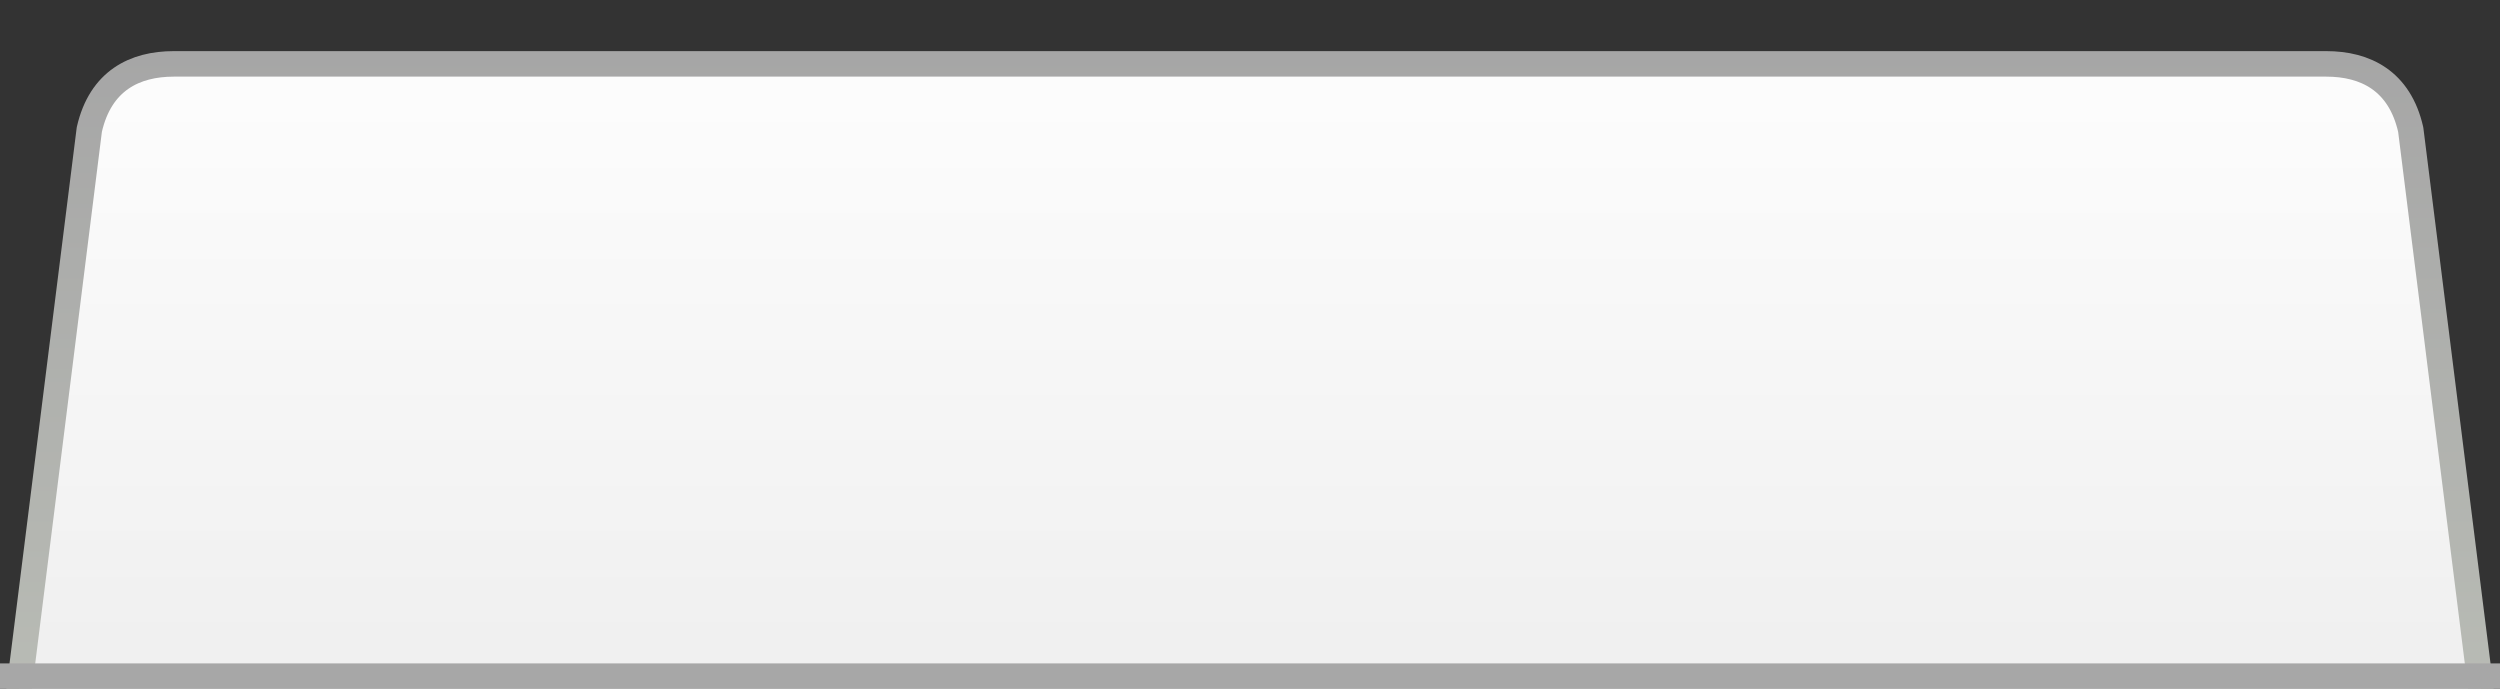 <?xml version="1.0" encoding="UTF-8" standalone="no"?>
<!-- Created with Inkscape (http://www.inkscape.org/) -->

<svg
   xmlns:dc="http://purl.org/dc/elements/1.1/"
   xmlns:cc="http://creativecommons.org/ns#"
   xmlns:rdf="http://www.w3.org/1999/02/22-rdf-syntax-ns#"
   xmlns:svg="http://www.w3.org/2000/svg"
   xmlns="http://www.w3.org/2000/svg"
   xmlns:xlink="http://www.w3.org/1999/xlink"
   xmlns:sodipodi="http://sodipodi.sourceforge.net/DTD/sodipodi-0.dtd"
   xmlns:inkscape="http://www.inkscape.org/namespaces/inkscape"
   width="98"
   height="27.004"
   id="svg3779"
   version="1.1"
   inkscape:version="0.48.1 r9760"
   sodipodi:docname="tab-unfocused.svg"
   inkscape:export-filename="/home/garrett/Documents/tab-unfocused.png"
   inkscape:export-xdpi="90"
   inkscape:export-ydpi="90">
  <rect width="100%" height="100%" fill="#333333" stroke="none"/>
  <defs
     id="defs3781">
    <linearGradient
       inkscape:collect="always"
       id="linearGradient3873">
      <stop
         style="stop-color:#eeeeee;stop-opacity:1"
         offset="0"
         id="stop3875" />
      <stop
         style="stop-color:#fcfcfc;stop-opacity:1"
         offset="1"
         id="stop3877" />
    </linearGradient>
    <linearGradient
       id="linearGradient4791">
      <stop
         style="stop-color:#babdb6;stop-opacity:1;"
         offset="0"
         id="stop4793" />
      <stop
         style="stop-color:#a6a6a6;stop-opacity:1;"
         offset="1"
         id="stop4795" />
    </linearGradient>
    <linearGradient
       y2="280.362"
       x2="404.671"
       y1="256.146"
       x1="404.671"
       gradientTransform="matrix(0.631,0,0,-1.129,-85.382,400.565)"
       gradientUnits="userSpaceOnUse"
       id="linearGradient3777"
       xlink:href="#linearGradient4791"
       inkscape:collect="always" />
    <linearGradient
       inkscape:collect="always"
       xlink:href="#linearGradient3873"
       id="linearGradient3879"
       x1="144.725"
       y1="108.867"
       x2="144.725"
       y2="83.941"
       gradientUnits="userSpaceOnUse"
       gradientTransform="translate(0,2)" />
  </defs>
  <sodipodi:namedview
     id="base"
     pagecolor="#ffffff"
     bordercolor="#666666"
     borderopacity="1.0"
     inkscape:pageopacity="0.0"
     inkscape:pageshadow="2"
     inkscape:zoom="4"
     inkscape:cx="71.808094"
     inkscape:cy="-16.22475"
     inkscape:document-units="px"
     inkscape:current-layer="layer1"
     showgrid="false"
     fit-margin-top="0"
     fit-margin-left="0"
     fit-margin-right="0"
     fit-margin-bottom="0"
     inkscape:window-width="1440"
     inkscape:window-height="847"
     inkscape:window-x="0"
     inkscape:window-y="27"
     inkscape:window-maximized="1" />
  <g
     inkscape:label="Layer 1"
     inkscape:groupmode="layer"
     id="layer1"
     transform="translate(-82.434,-82.031)">
    <path
       style="fill:url(#linearGradient3879);fill-opacity:1;stroke:url(#linearGradient3777);stroke-width:1;stroke-linecap:round;stroke-linejoin:round;stroke-miterlimit:4;stroke-opacity:1;stroke-dasharray:none;stroke-dashoffset:0;enable-background:new"
       d="m 179.934,111.035 -3,-23.925 c -0.438,-1.926 -1.788,-2.575 -3.312,-2.575 l -84.375,0 c -1.524,0 -2.874,0.649 -3.312,2.575 l -3,23.925"
       id="path13726"
       sodipodi:nodetypes="cccccc"
       inkscape:connector-curvature="0" />
    <rect
       style="color:#000000;fill:#a7a7a7;fill-opacity:1;fill-rule:nonzero;stroke:none;stroke-width:2;marker:none;visibility:visible;display:inline;overflow:visible;enable-background:accumulate"
       id="rect3900"
       width="98"
       height="1"
       x="82.434"
       y="108.035" />
  </g>
</svg>
